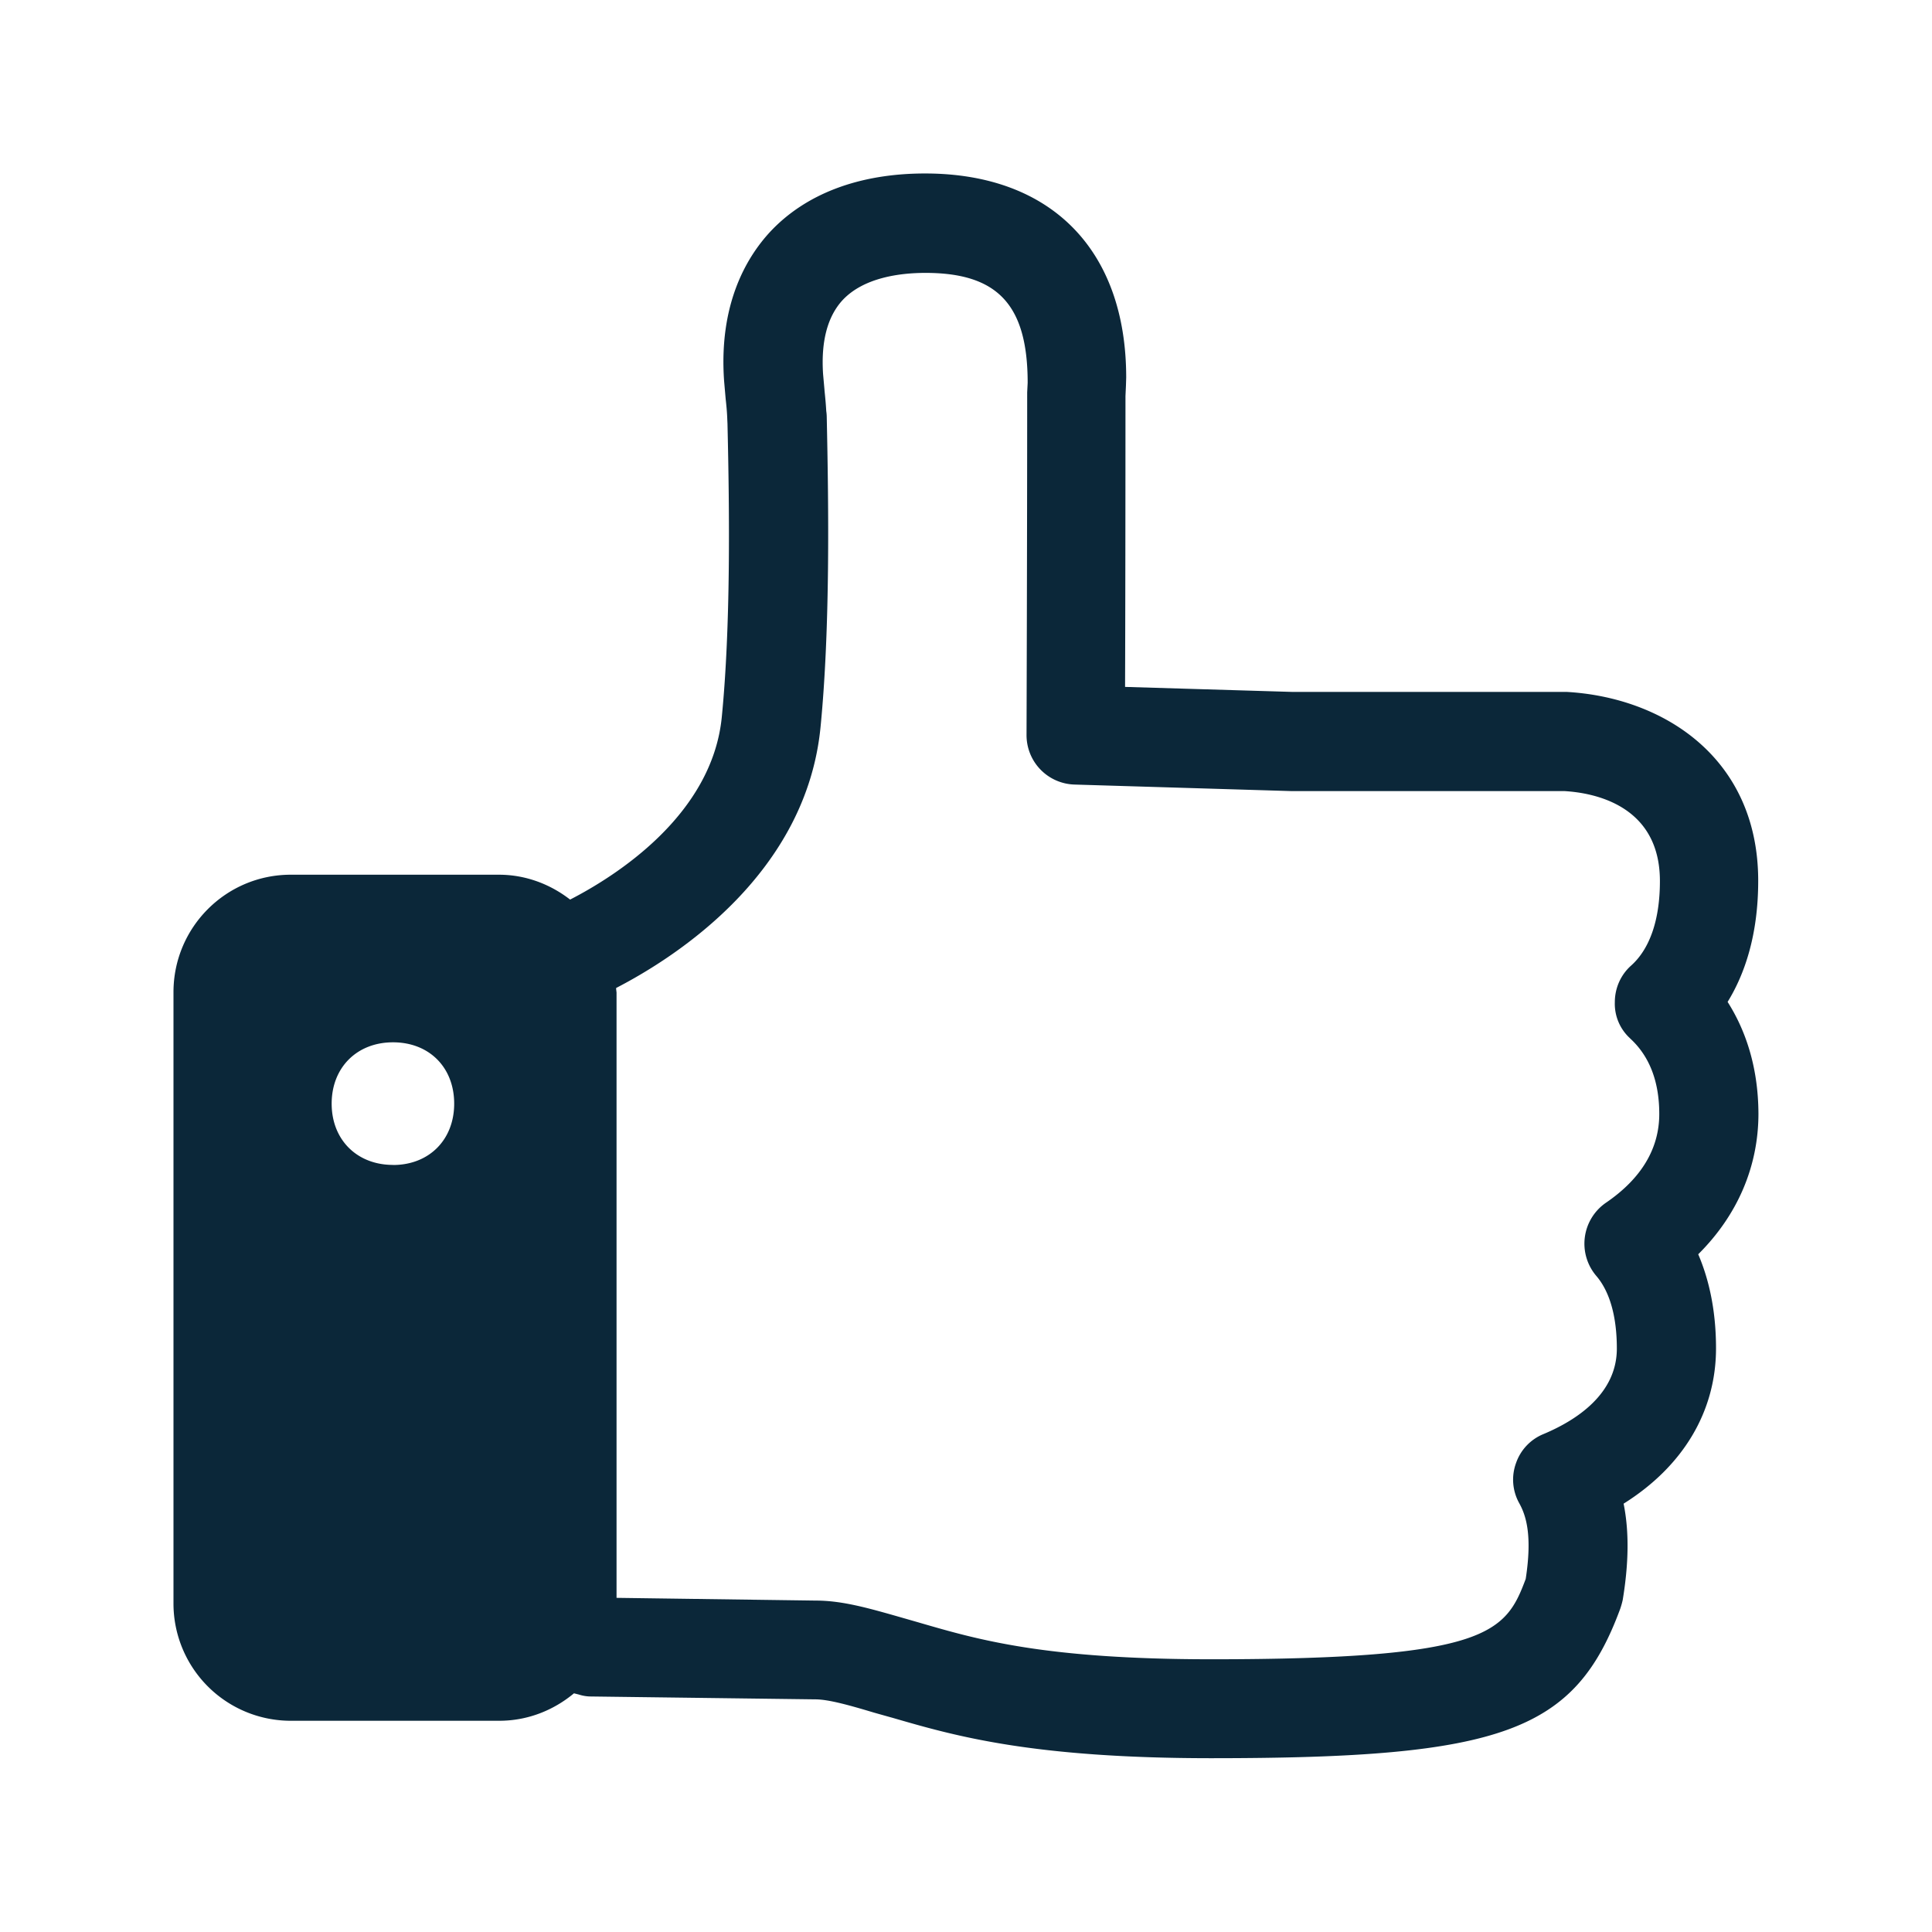 <svg xmlns="http://www.w3.org/2000/svg" width="24" height="24" fill="none"><path fill="#0B2739" d="M21.841 10.942c0 .672-.168 1.16-.38 1.504.212.334.38.787.383 1.387 0 .658-.26 1.263-.748 1.748.126.294.221.678.221 1.168 0 .787-.411 1.468-1.148 1.93.07.347.064.74-.011 1.196q-.012.054-.031.11c-.563 1.526-1.465 1.856-5.076 1.856-2.24 0-3.2-.28-3.968-.503l-.015-.004-.21-.059c-.316-.095-.569-.165-.731-.165l-2.807-.036a.5.5 0 0 1-.13-.024l-.06-.015c-.252.21-.574.341-.927.341H3.612a1.457 1.457 0 0 1-1.457-1.456v-7.594c0-.807.653-1.46 1.457-1.46h2.585c.333 0 .639.118.885.309.55-.283 1.768-1.042 1.885-2.275.11-1.123.096-2.527.07-3.639l-.001-.02-.001-.022c-.003-.094-.01-.166-.018-.241l-.002-.016-.02-.23c-.067-.95.275-1.53.569-1.849.443-.476 1.11-.728 1.927-.728 1.566 0 2.499.95 2.499 2.535l-.003.098-.006.132c0 1.26-.002 2.787-.005 3.613l2.07.062h3.412c1.204.067 2.383.818 2.383 2.347m-1.59 1.958a.58.58 0 0 1-.191-.45c0-.175.073-.34.202-.455.235-.21.358-.574.358-1.05 0-.95-.832-1.098-1.19-1.118h-3.395l-2.687-.081a.614.614 0 0 1-.596-.616s.008-2.398.008-4.222v-.033l.006-.12c0-.975-.379-1.365-1.27-1.365-.324 0-.767.06-1.027.336-.19.205-.272.516-.244.925l.017.19.001.015c.008.079.016.156.021.249q.005.033.006.067c.025 1.157.042 2.641-.076 3.851-.173 1.818-1.781 2.858-2.54 3.25v.014l.005.042v7.52l2.476.034c.328 0 .653.093 1.062.21l.216.062.01.003c.73.212 1.558.454 3.628.454 3.44 0 3.653-.334 3.902-.998.084-.546.003-.79-.08-.94a.6.6 0 0 1-.04-.5.6.6 0 0 1 .342-.36c.414-.174.91-.5.91-1.062 0-.395-.087-.706-.255-.902a.617.617 0 0 1 .118-.908c.44-.3.664-.672.664-1.104 0-.4-.12-.717-.362-.938M4.882 14.472c.449 0 .76-.314.76-.762 0-.451-.311-.762-.76-.762-.448 0-.762.313-.762.762 0 .448.314.761.762.761"/></svg>